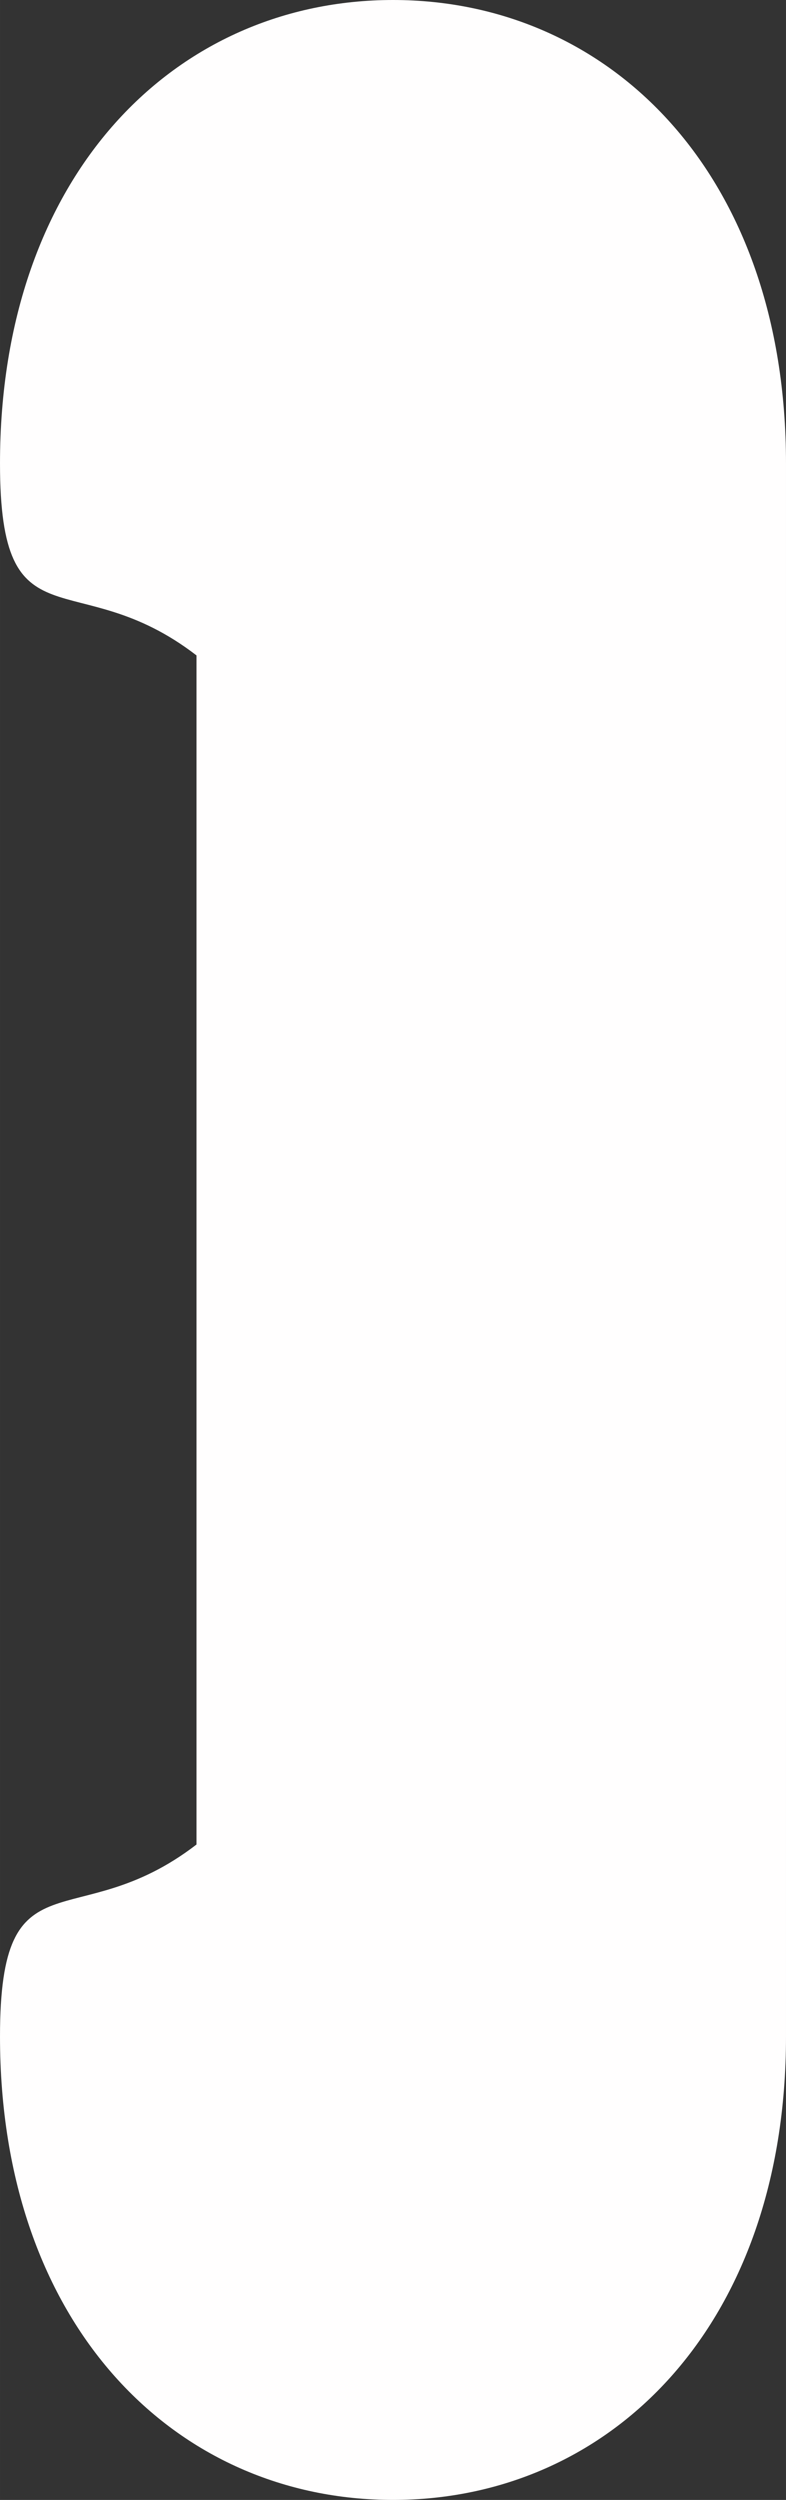 <?xml version="1.0" encoding="UTF-8" standalone="no"?>
<!--
SPDX-FileNotice: 🅭🄍1.0 This file was dedicated to the public domain using the CC0 1.0 Universal Public Domain Dedication <https://creativecommons.org/publicdomain/zero/1.0/>.
SPDX-FileContributor: Jason Yundt <swagfortress@gmail.com> (2021)
SPDX-FileType: IMAGE
-->

<svg
   width="48"
   height="152.578"
   viewBox="0 0 12.7 40.37"
   version="1.1"
   id="svg8"
   inkscape:version="1.1.1 (3bf5ae0d25, 2021-09-20, custom)"
   sodipodi:docname="1950s_soccer_ball_panel.svg"
   xmlns:inkscape="http://www.inkscape.org/namespaces/inkscape"
   xmlns:sodipodi="http://sodipodi.sourceforge.net/DTD/sodipodi-0.dtd"
   xmlns="http://www.w3.org/2000/svg"
   xmlns:svg="http://www.w3.org/2000/svg"
   xmlns:rdf="http://www.w3.org/1999/02/22-rdf-syntax-ns#"
   xmlns:cc="http://creativecommons.org/ns#"
   xmlns:dc="http://purl.org/dc/elements/1.1/">
  <rect x="0" y="0" width="12.7" height="40.37" fill="#333333" stroke="none"/>
  <defs
     id="defs2" />
  <sodipodi:namedview
     id="base"
     pagecolor="#000000"
     bordercolor="#666666"
     borderopacity="1.0"
     inkscape:pageopacity="0"
     inkscape:pageshadow="2"
     inkscape:zoom="3.959798"
     inkscape:cx="32.198612"
     inkscape:cy="78.034284"
     inkscape:document-units="px"
     inkscape:current-layer="layer1"
     inkscape:document-rotation="0"
     showgrid="true"
     units="px"
     inkscape:pagecheckerboard="0"
     inkscape:snap-bbox="true"
     inkscape:snap-smooth-nodes="true"
     inkscape:window-width="1920"
     inkscape:window-height="1135"
     inkscape:window-x="0"
     inkscape:window-y="0"
     inkscape:window-maximized="1"
     fit-margin-top="0"
     fit-margin-left="0"
     fit-margin-right="0"
     fit-margin-bottom="0">
    <inkscape:grid
       type="xygrid"
       id="grid2619"
       spacingx="2.117"
       spacingy="2.117"
       originx="-14.817"
       originy="-7.332" />
  </sodipodi:namedview>
  <g
     inkscape:label="Layer 1"
     inkscape:groupmode="layer"
     id="layer1"
     transform="translate(-14.817,-7.332)">
    <path
       id="path4207"
       style="fill:#fffefe;fill-opacity:1;stroke:none;stroke-width:0.342;stroke-opacity:1"
       d="m 14.817,40.217 c 0,4.676 2.843,7.485 6.35,7.485 3.507,-3e-6 6.35,-2.809 6.35,-7.485 V 27.517 14.817 c 0,-4.676 -2.843,-7.485 -6.35,-7.485 -3.507,0 -6.35,2.809 -6.35,7.485 1.3e-4,3.025 1.21,1.586 3.175,3.099 v 9.601 9.601 c -1.965,1.512 -3.175,0.074 -3.175,3.099 z"
       sodipodi:nodetypes="csscssccccc" />
  </g>
</svg>
